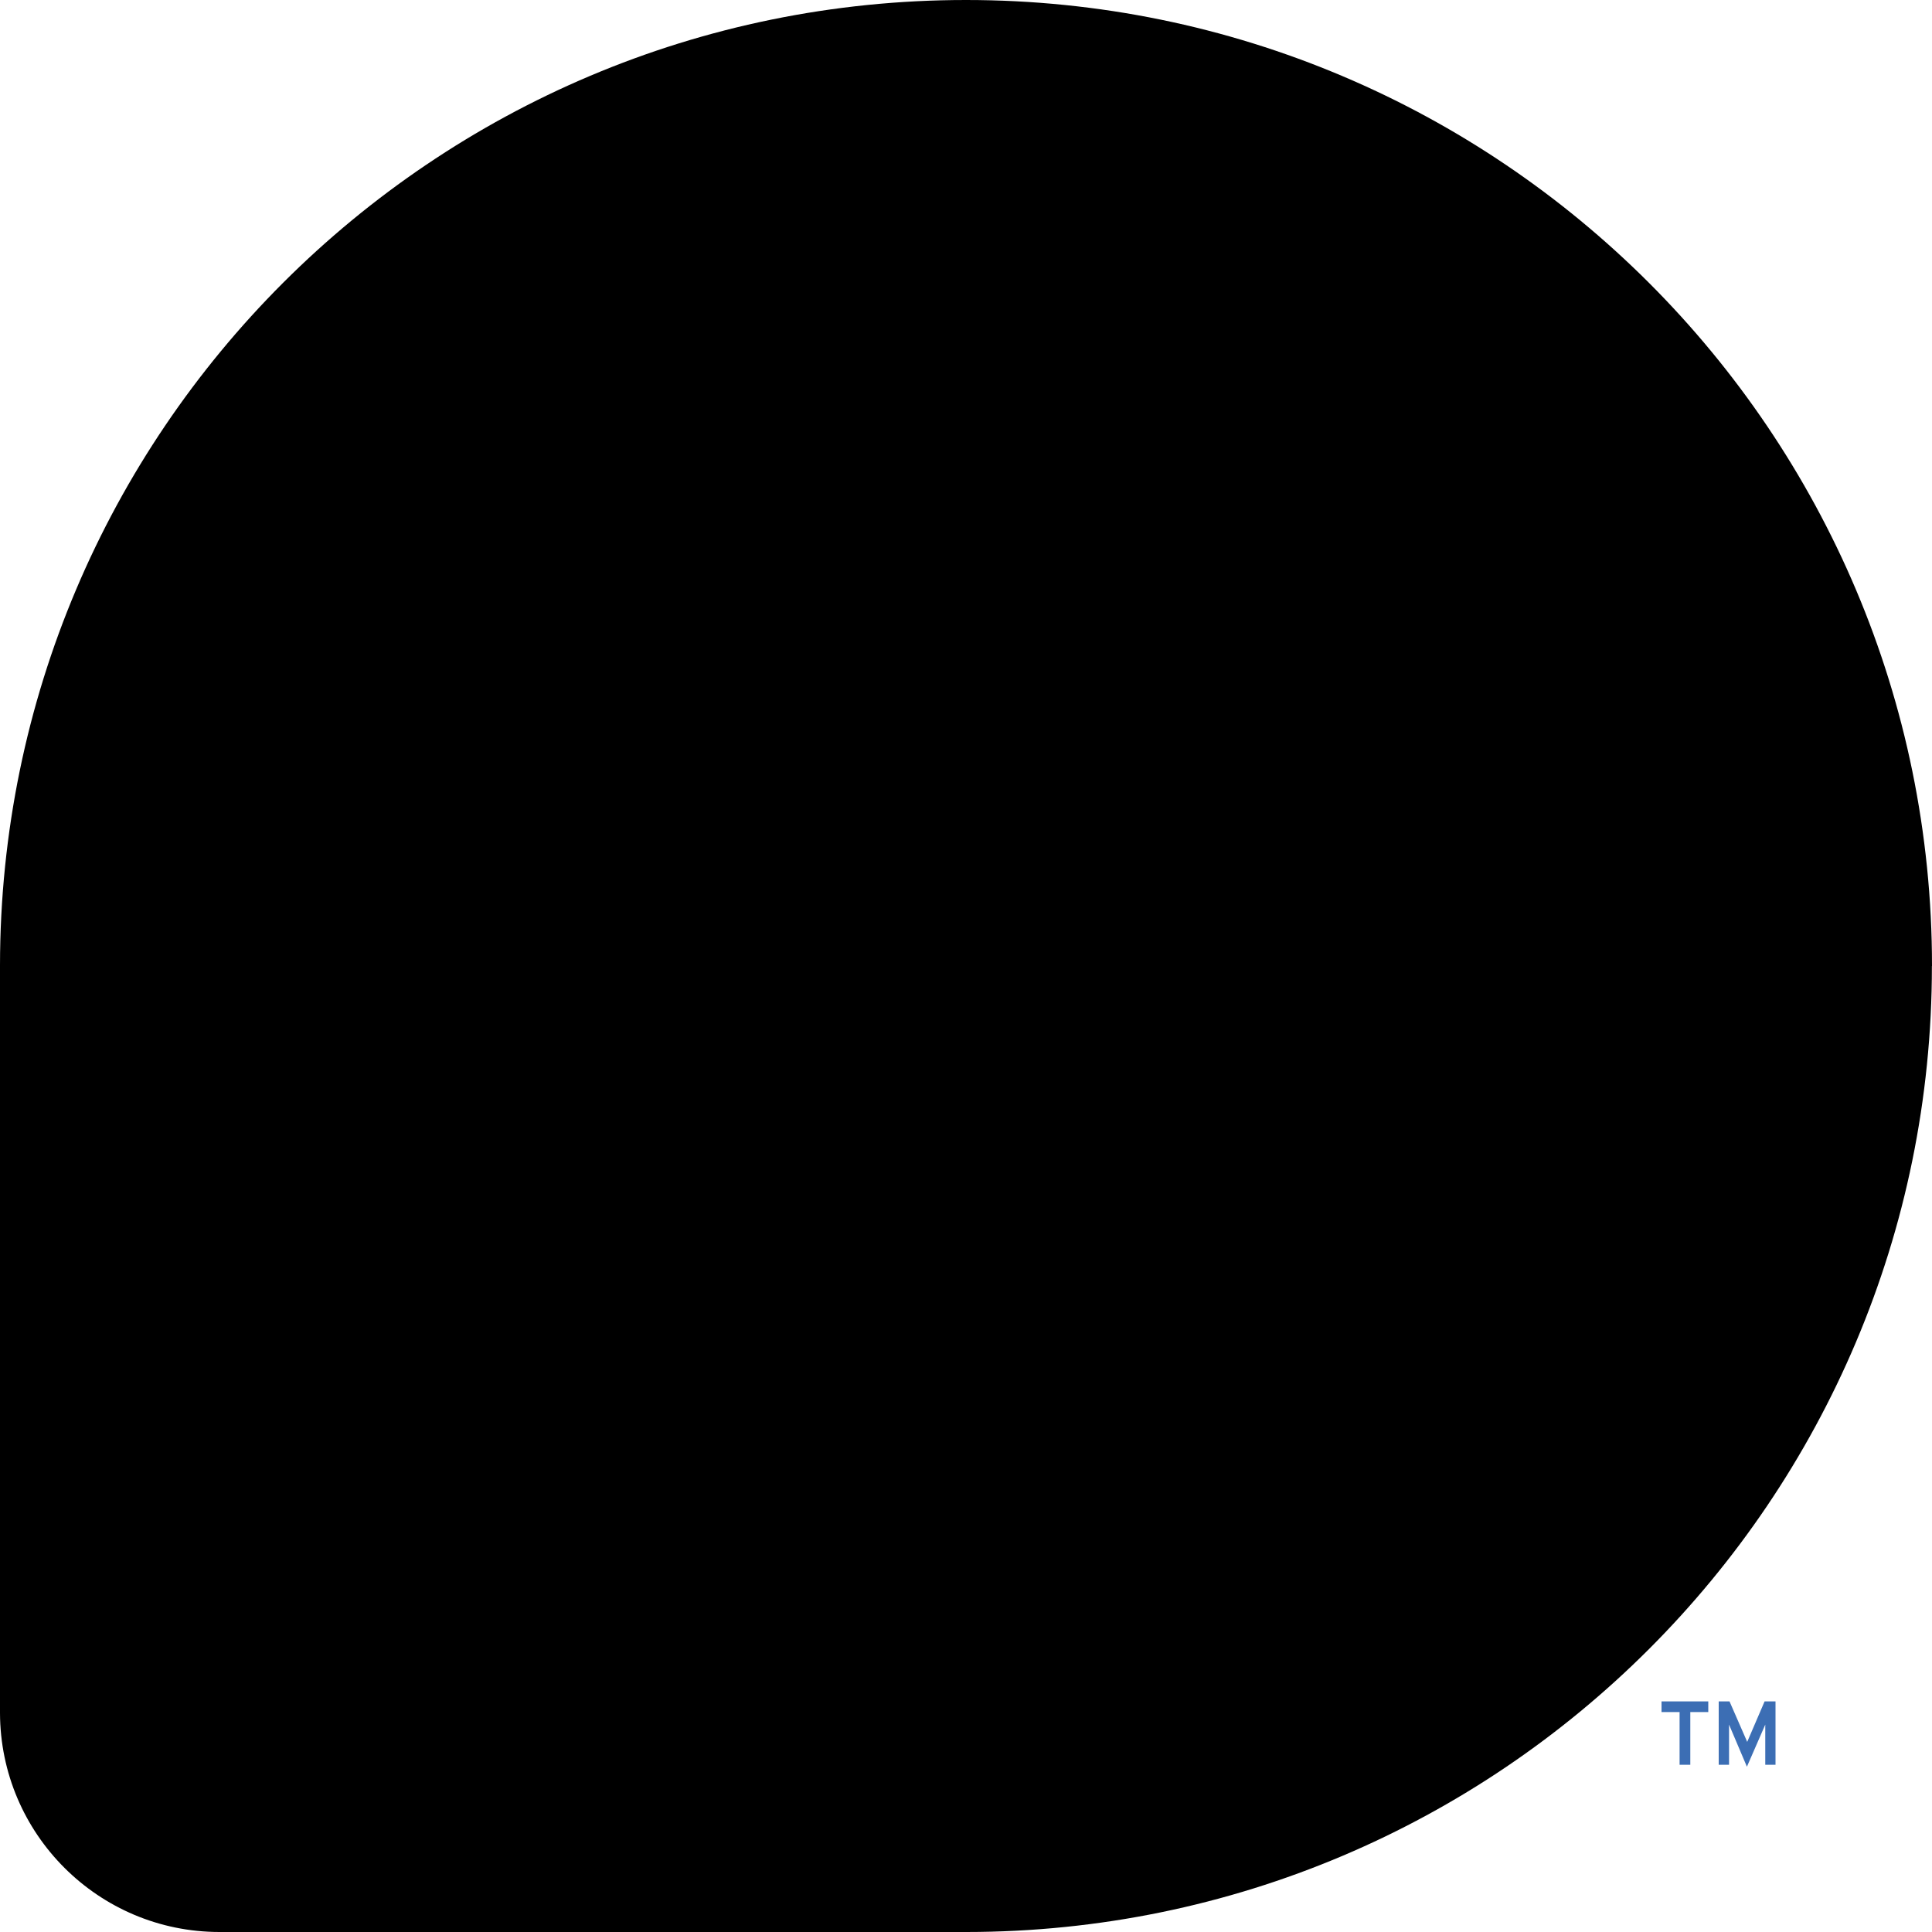 <?xml version="1.0" encoding="UTF-8" standalone="no"?>
<svg
   xmlns:dc="http://purl.org/dc/elements/1.1/"
   xmlns:cc="http://creativecommons.org/ns#"
   xmlns:rdf="http://www.w3.org/1999/02/22-rdf-syntax-ns#"
   xmlns:svg="http://www.w3.org/2000/svg"
   xmlns="http://www.w3.org/2000/svg"
   xmlns:sodipodi="http://sodipodi.sourceforge.net/DTD/sodipodi-0.dtd"
   xmlns:inkscape="http://www.inkscape.org/namespaces/inkscape"
   version="1.0"
   width="20"
   height="20"
   id="svg2"
   inkscape:version="0.91 r13725"
   sodipodi:docname="Fedora_logo_3.svg">
  <sodipodi:namedview
     pagecolor="#ffffff"
     bordercolor="#666666"
     borderopacity="1"
     objecttolerance="10"
     gridtolerance="10"
     guidetolerance="10"
     inkscape:pageopacity="0"
     inkscape:pageshadow="2"
     inkscape:window-width="1280"
     inkscape:window-height="1002"
     id="namedview10"
     showgrid="false"
     inkscape:zoom="14.142322"
     inkscape:cx="13.699351"
     inkscape:cy="10.748851"
     inkscape:window-x="0"
     inkscape:window-y="22"
     inkscape:window-maximized="1"
     inkscape:current-layer="svg2"
     fit-margin-top="0"
     fit-margin-left="0"
     fit-margin-right="0"
     fit-margin-bottom="0" />
  <defs
     id="defs5" />
  <path
     d="M 20,10 C 20,4.477 15.523,0 10,0 4.479,0 0.004,4.474 0,9.993 l 0,7.739 c 0.003,1.253 1.019,2.268 2.273,2.268 l 7.73,0 c 5.521,-0.002 9.996,-4.478 9.996,-9.999"
     id="voice"
     style="fill:#000000"
     inkscape:connector-curvature="0" />
  <path
     d="m 18.274,18.269 c 0,0 3e-6,-0.416 3e-6,-0.416 l -0.19,0.436 c 0,0 -0.185,-0.436 -0.185,-0.436 l 3.5e-5,0.416 -0.107,0 0,-0.656 0.112,0 c 0,0 0.183,0.419 0.183,0.419 l 0.18,-0.419 0.113,0 0,0.656 -0.106,0 z m -0.776,-0.546 0,0.546 -0.111,0 0,-0.546 -0.187,0 0,-0.11 0.484,0 0,0.11"
     id="TM"
     style="fill:#3c6eb4"
     inkscape:connector-curvature="0" />
</svg>
